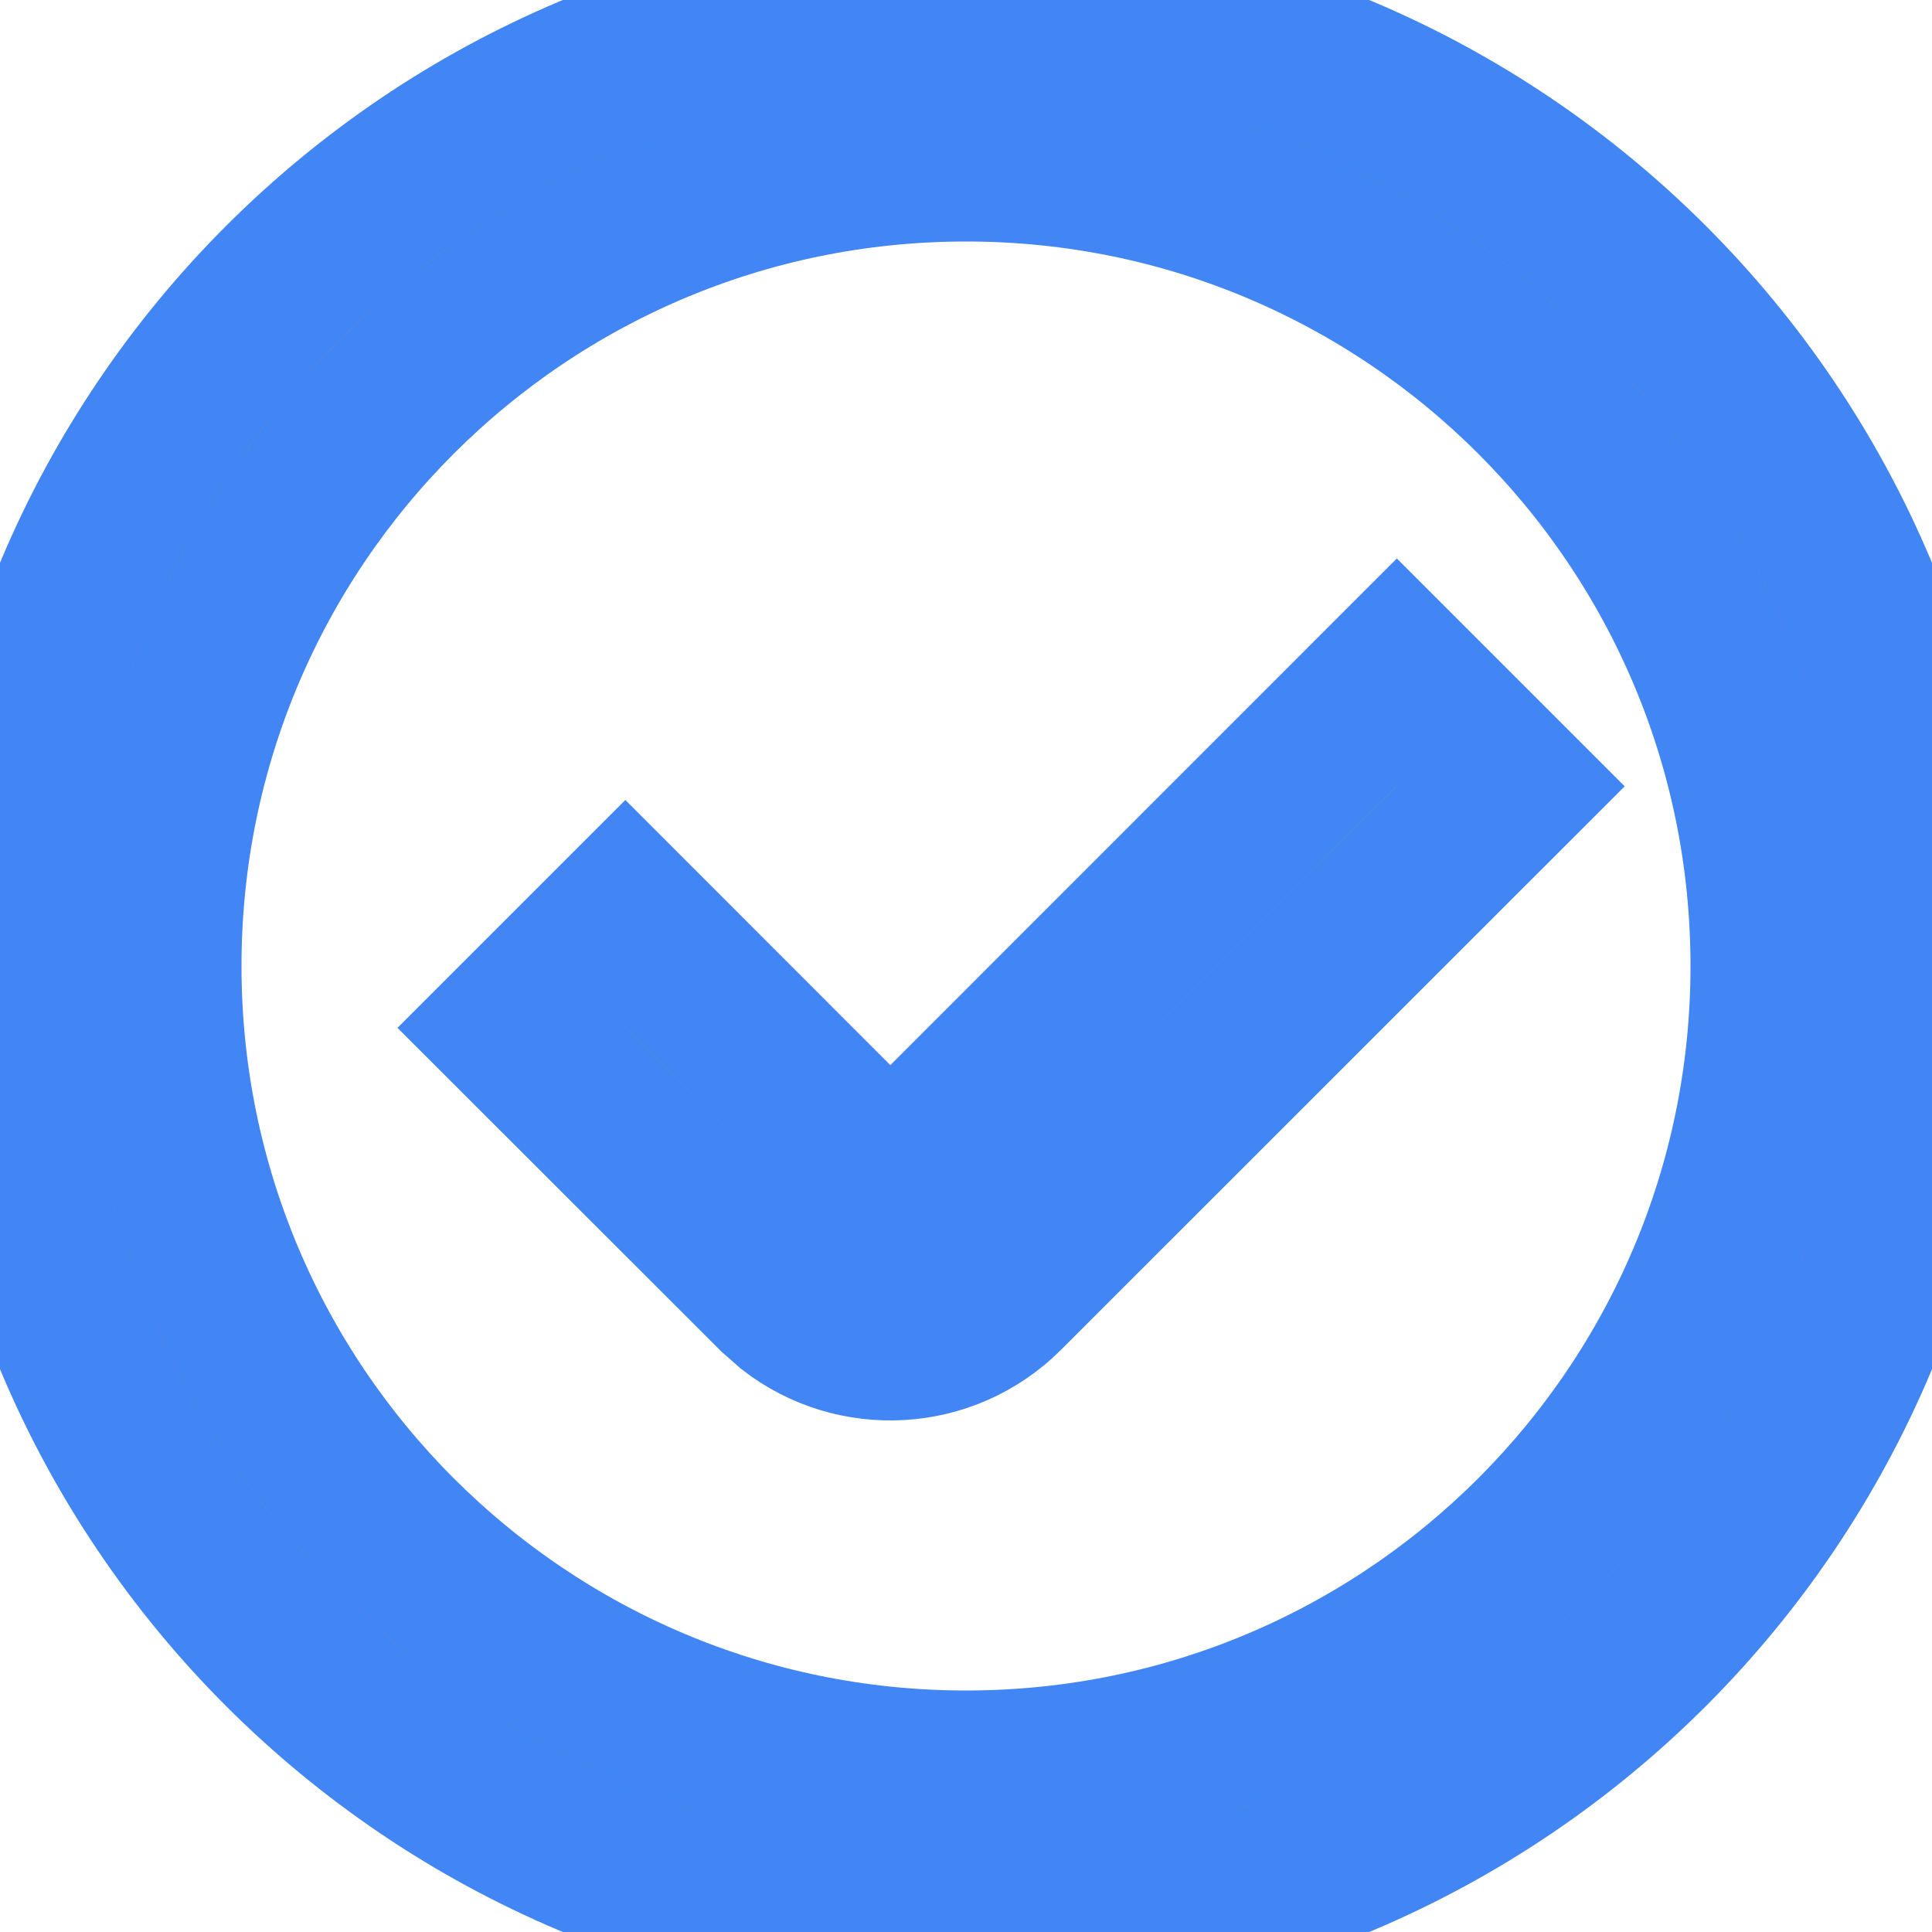 <?xml version="1.0" encoding="UTF-8"?>
<svg width="12px" height="12px" viewBox="0 0 12 12" version="1.1" xmlns="http://www.w3.org/2000/svg" xmlns:xlink="http://www.w3.org/1999/xlink">
    <title>通用/12px/结束</title>
    <g id="通用/12px/结束" stroke="#4285F4" stroke-width="1" fill="none" fill-rule="evenodd">
        <path d="M6,0 C9.314,0 12,2.686 12,6 C12,9.314 9.314,12 6,12 C2.686,12 0,9.314 0,6 C0,2.686 2.686,0 6,0 Z M6,1 C3.239,1 1,3.239 1,6 C1,8.761 3.239,11 6,11 C8.761,11 11,8.761 11,6 C11,3.239 8.761,1 6,1 Z" id="椭圆形" fill="#979797" fill-rule="nonzero"></path>
        <path d="M6.146,3.146 L6.854,3.854 L5.207,5.5 L8.354,8.646 L7.646,9.354 L4.5,6.207 C4.14,5.847 4.112,5.279 4.417,4.887 L4.5,4.793 L6.146,3.146 Z" id="路径" fill="#979797" fill-rule="nonzero" transform="translate(6.28, 6.25) rotate(-90) translate(-6.28, -6.25) "></path>
    </g>
</svg>
